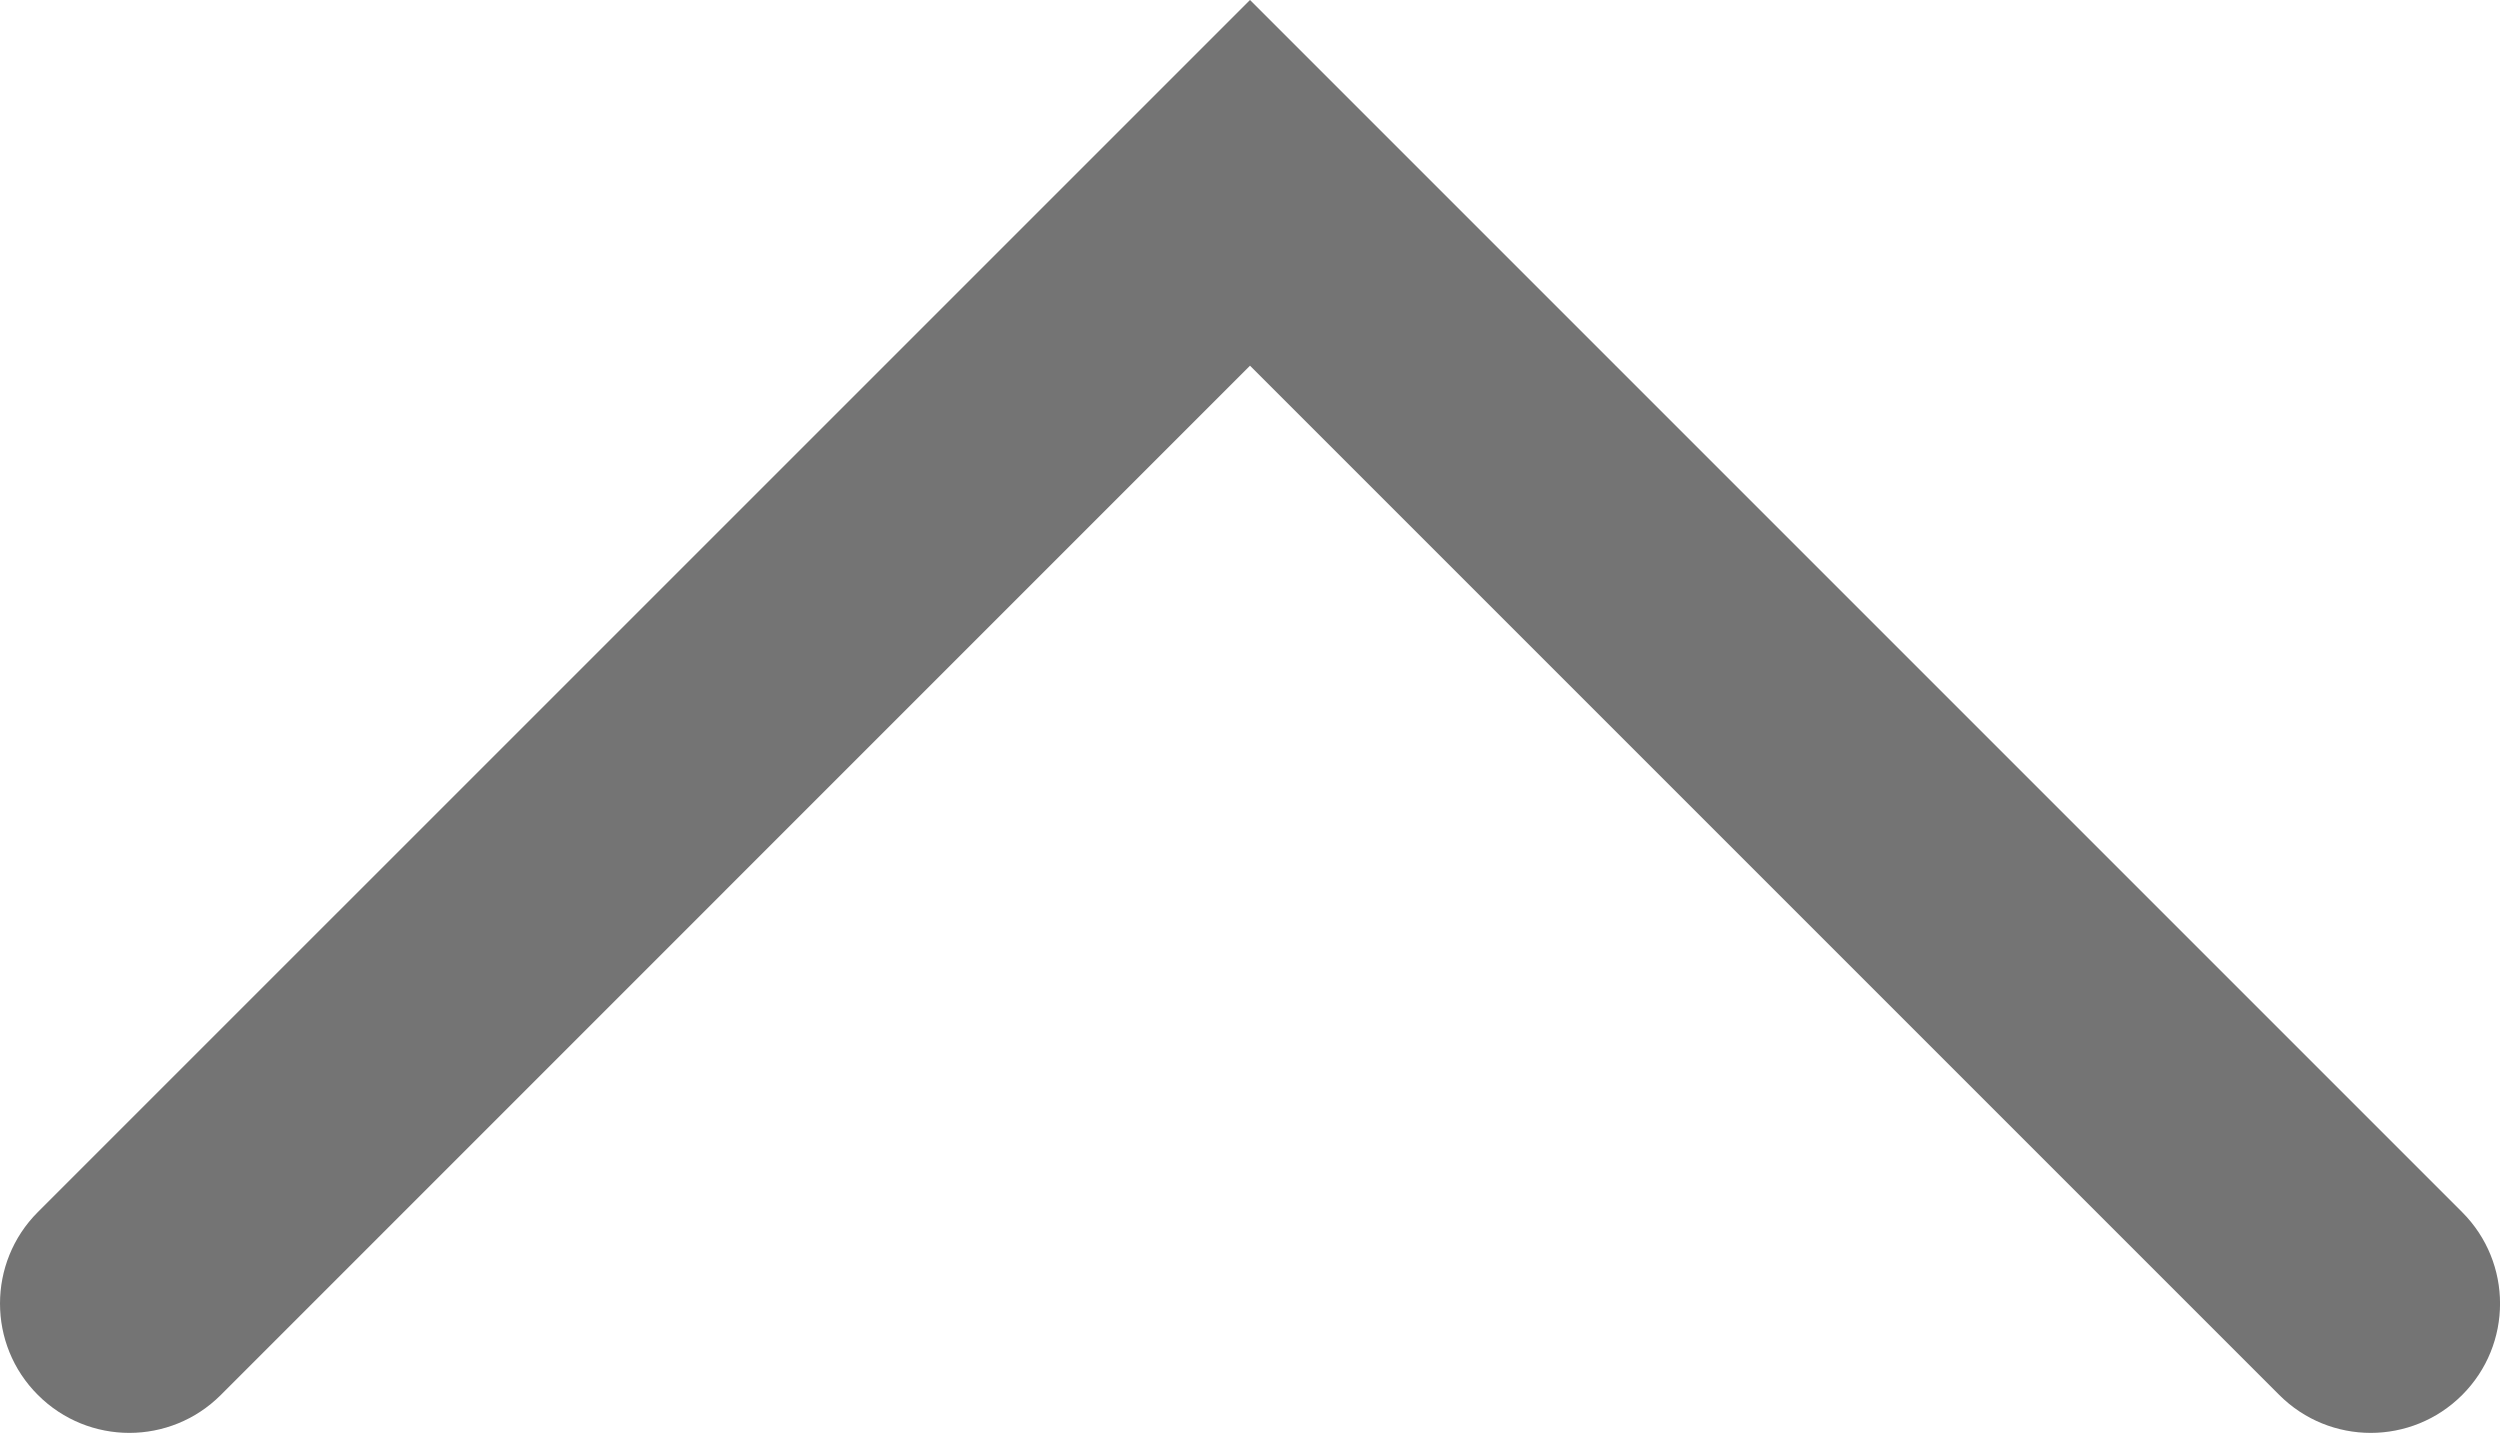 <?xml version="1.0" encoding="utf-8"?>
<!-- Generator: Adobe Illustrator 16.0.0, SVG Export Plug-In . SVG Version: 6.00 Build 0)  -->
<!DOCTYPE svg PUBLIC "-//W3C//DTD SVG 1.1//EN" "http://www.w3.org/Graphics/SVG/1.1/DTD/svg11.dtd">
<svg version="1.1" id="Layer_1" xmlns="http://www.w3.org/2000/svg" xmlns:xlink="http://www.w3.org/1999/xlink" x="0px" y="0px"
	 width="29px" height="16.621px" viewBox="0 0 29 16.621" enable-background="new 0 0 29 16.621" xml:space="preserve">
<path fill="#747474" d="M0,15.121c0-0.384,0.146-0.768,0.439-1.061L14.5,0l14.061,14.061c0.586,0.586,0.586,1.535,0,2.121
	s-1.535,0.586-2.121,0L14.5,4.242L2.561,16.182c-0.586,0.586-1.535,0.586-2.121,0C0.146,15.889,0,15.505,0,15.121z"/>
</svg>
